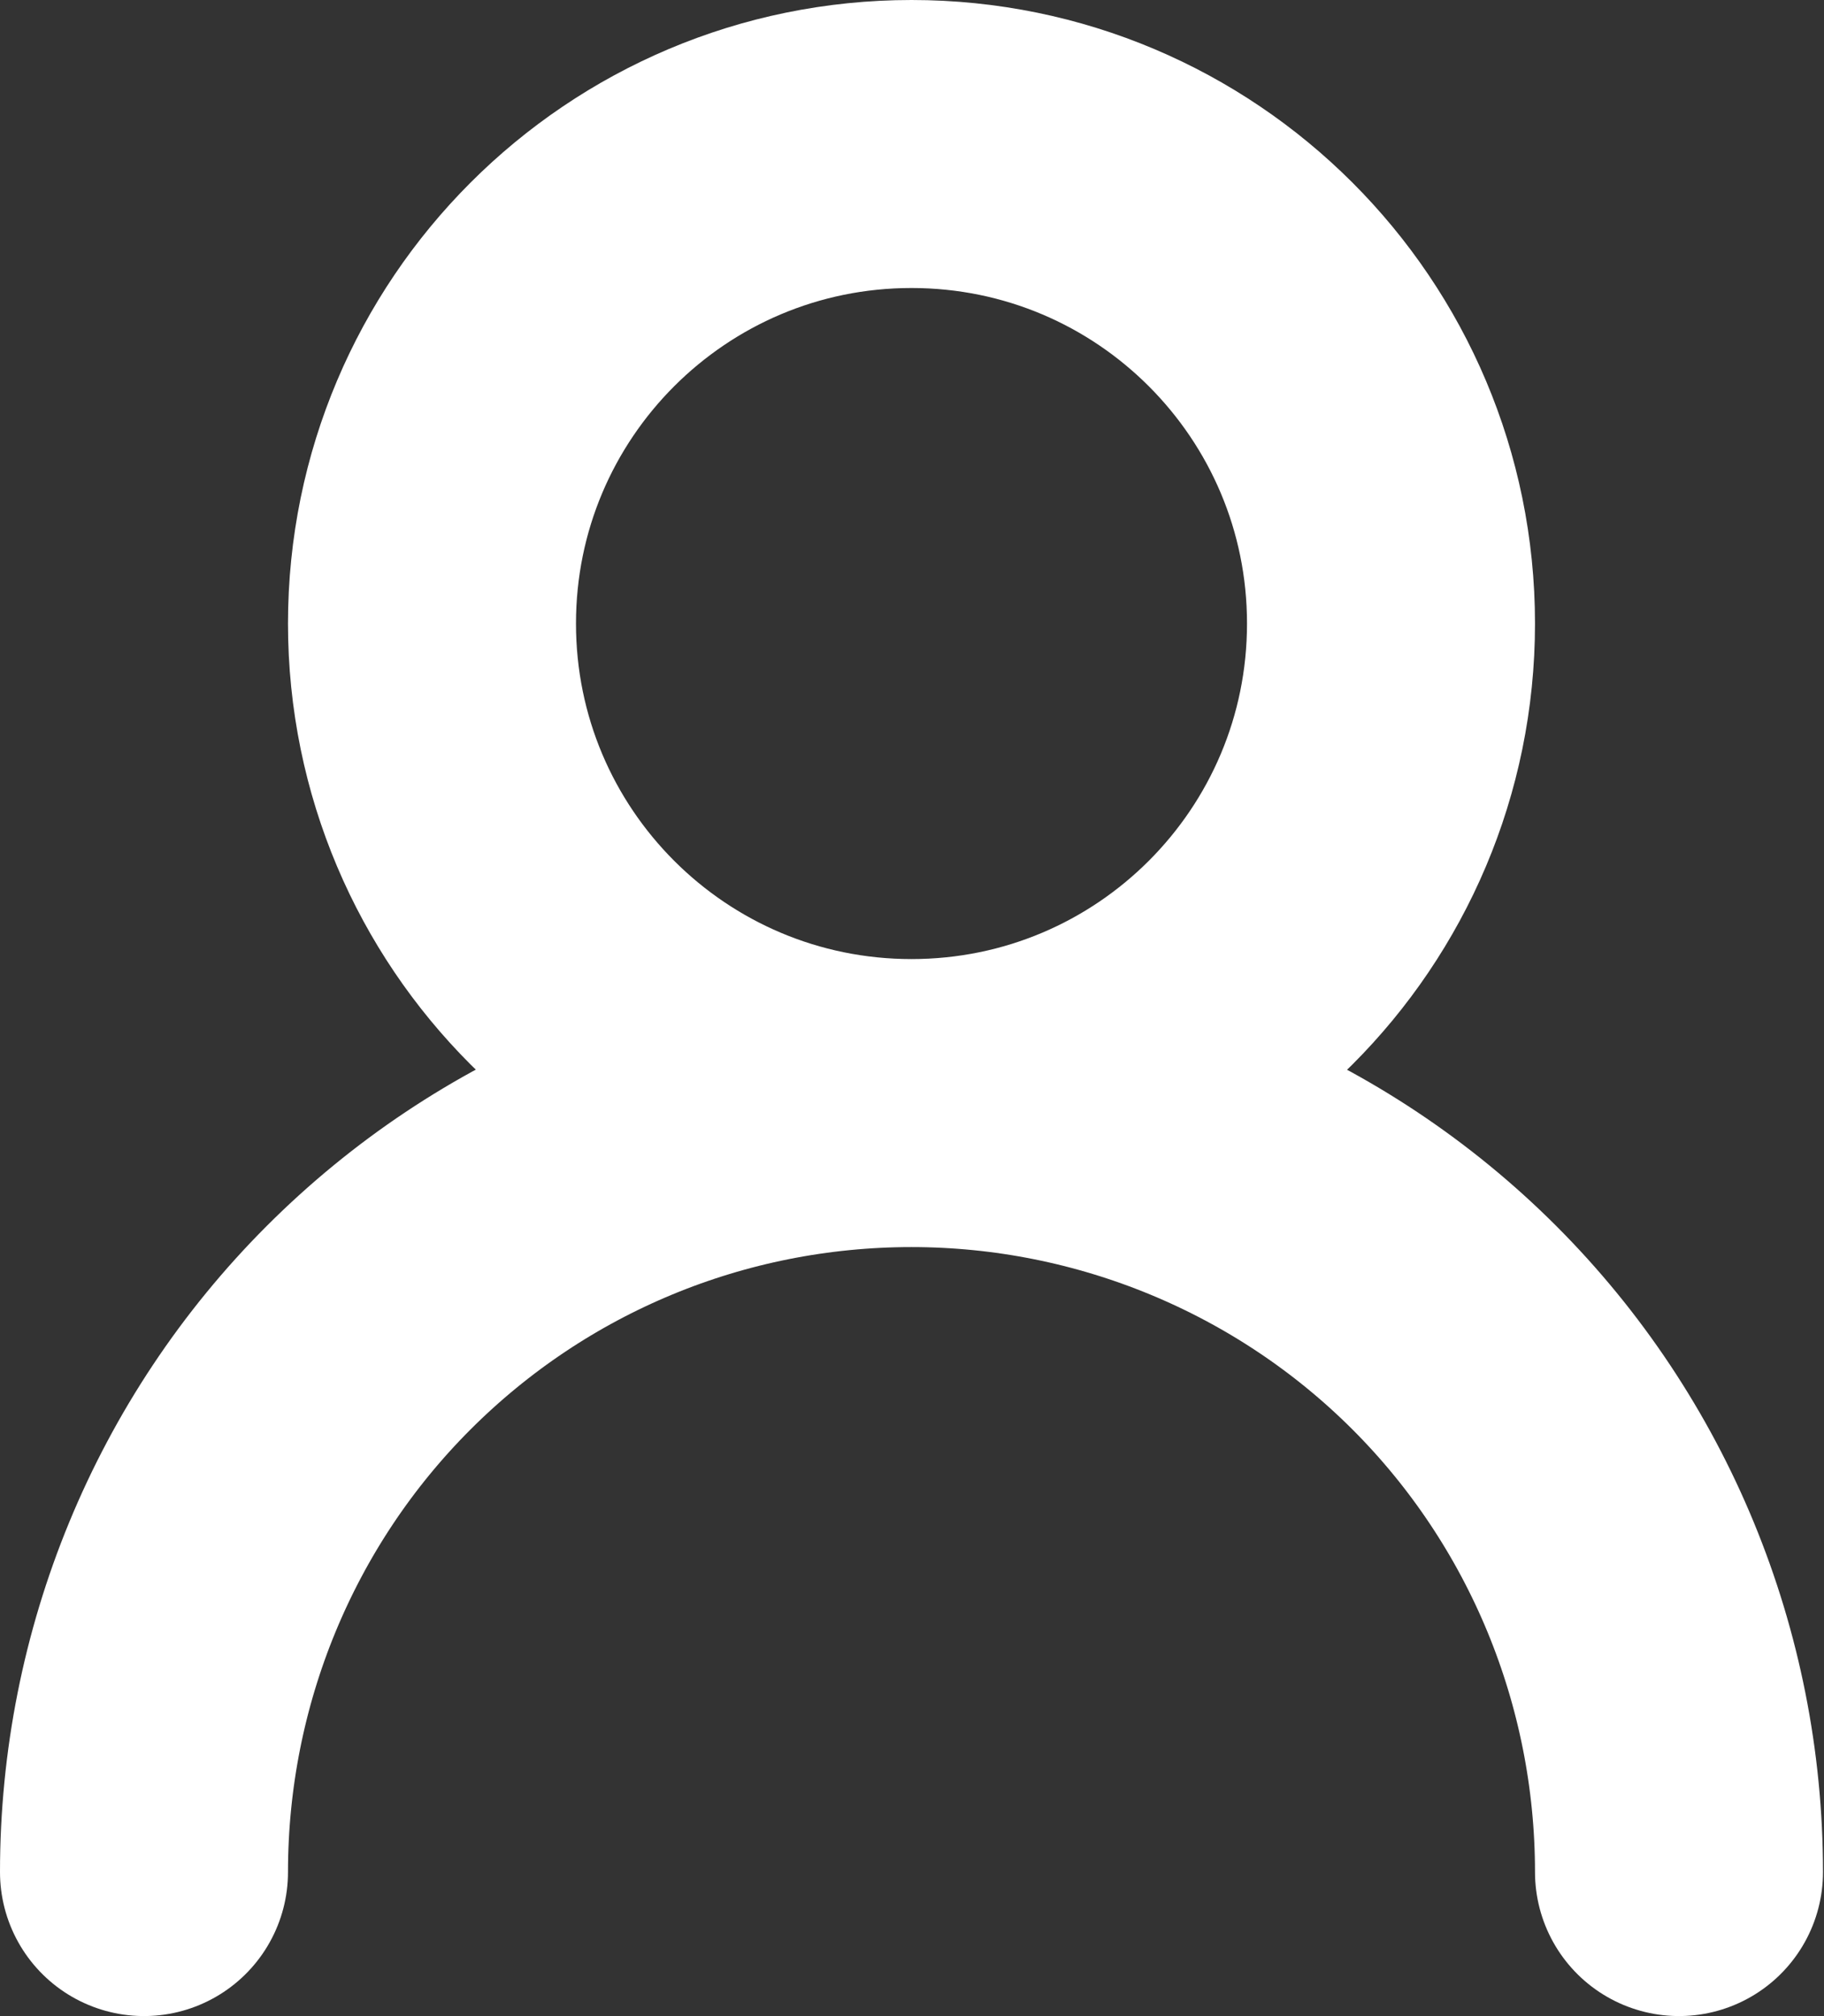 <svg width="12.667" height="14" viewBox="0 0 12.667 14" fill="none" xmlns="http://www.w3.org/2000/svg" xmlns:xlink="http://www.w3.org/1999/xlink">
	<rect x="0" y="0" width="12.667" height="14" fill="#333333" stroke="none"/>
	<desc>
			Created with Pixso.
	</desc>
	<defs/>
	<path id="Vector" d="M6.33 7.66C4.49 7.66 3 6.17 3 4.33C3 2.49 4.49 1 6.33 1C8.17 1 9.66 2.49 9.66 4.33C9.66 6.17 8.17 7.66 6.33 7.66ZM11.66 13C11.66 11.58 11.1 10.22 10.1 9.22C9.1 8.22 7.74 7.66 6.33 7.66M6.33 7.66C4.91 7.66 3.56 8.22 2.56 9.22C1.56 10.22 1 11.58 1 13" stroke="#FFFFFF" stroke-opacity="1" stroke-width="2" stroke-linejoin="round" stroke-linecap="round"/>
</svg>
